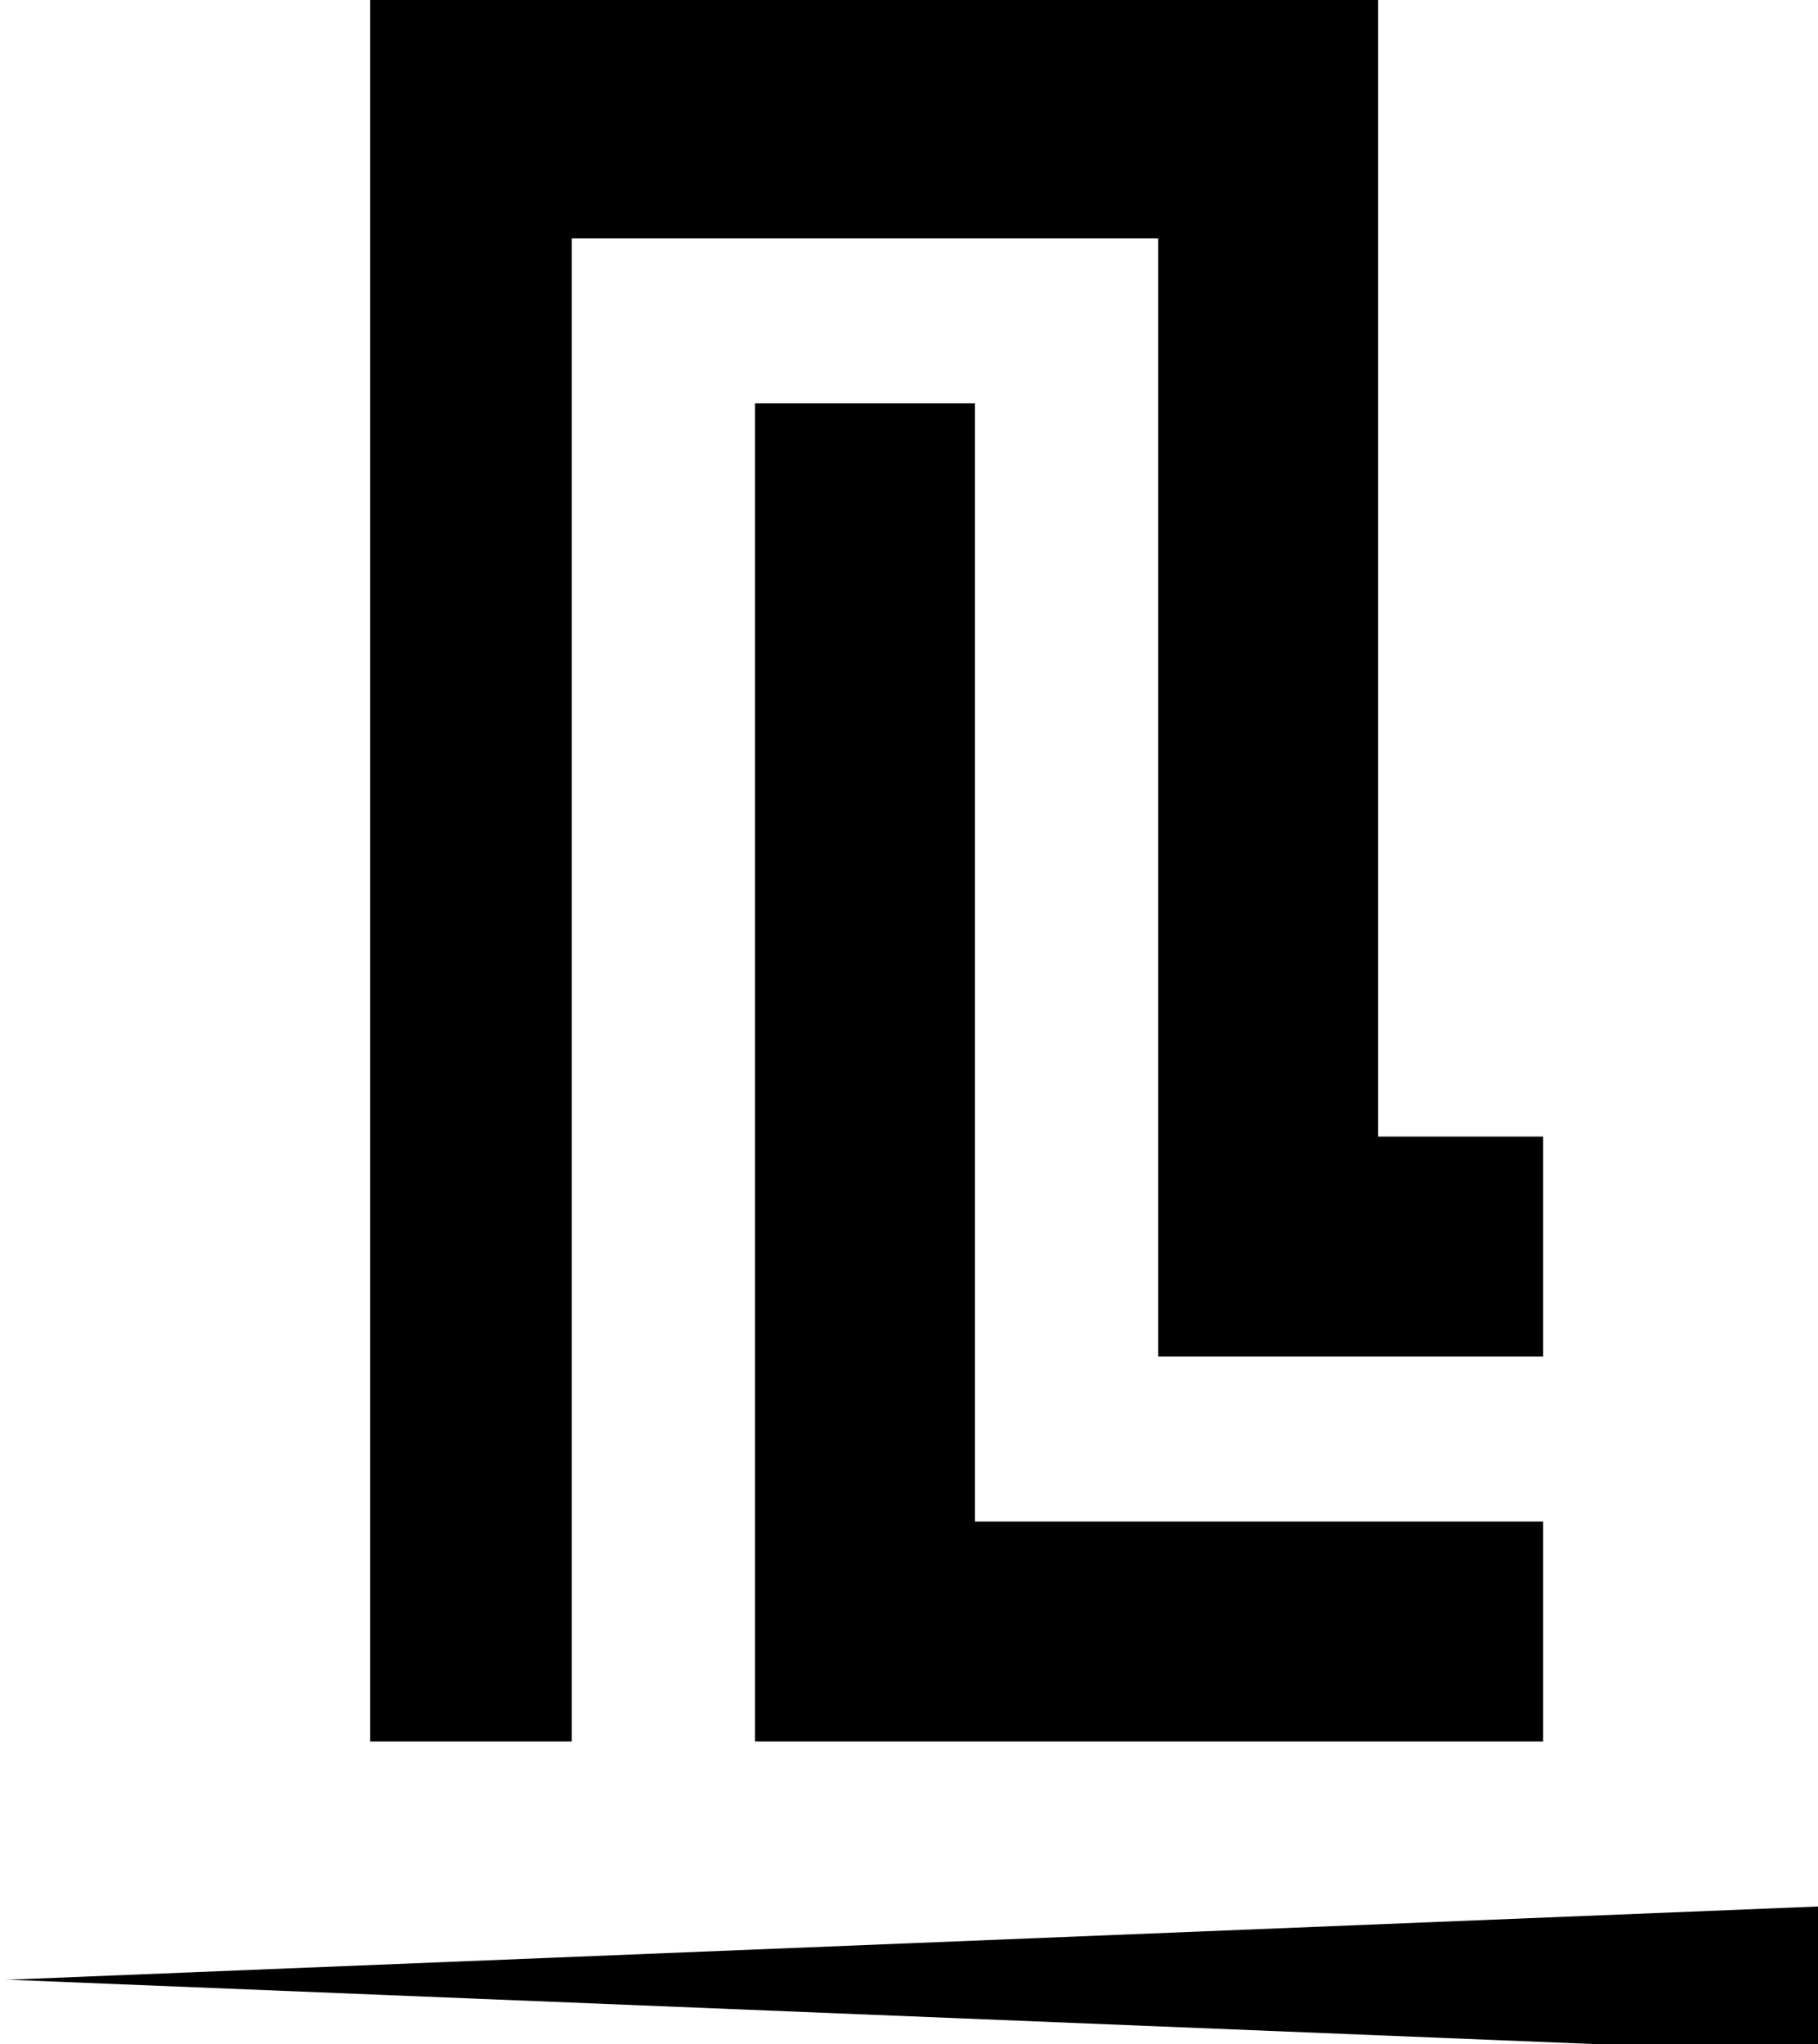 <svg xmlns="http://www.w3.org/2000/svg" version="1.1" id="logo" x="0px" y="0px" viewBox="0 0 99.2 111.5" xml:space="preserve">
  <path class="logosvg" d="M53.2 95h-12V22h12V95zM84.2 83h-31v12h31V83zM31.2 95h-11V0h11V95zM75.2 0h-44v13h44V0zM75.2 13h-12v61h12V13zM84.2 62h-9v12h9V62z"></path>
  <polyline class="logosvg" points="0.3 108 99.2 104 99.2 112 0.6 108 "></polyline>
</svg>